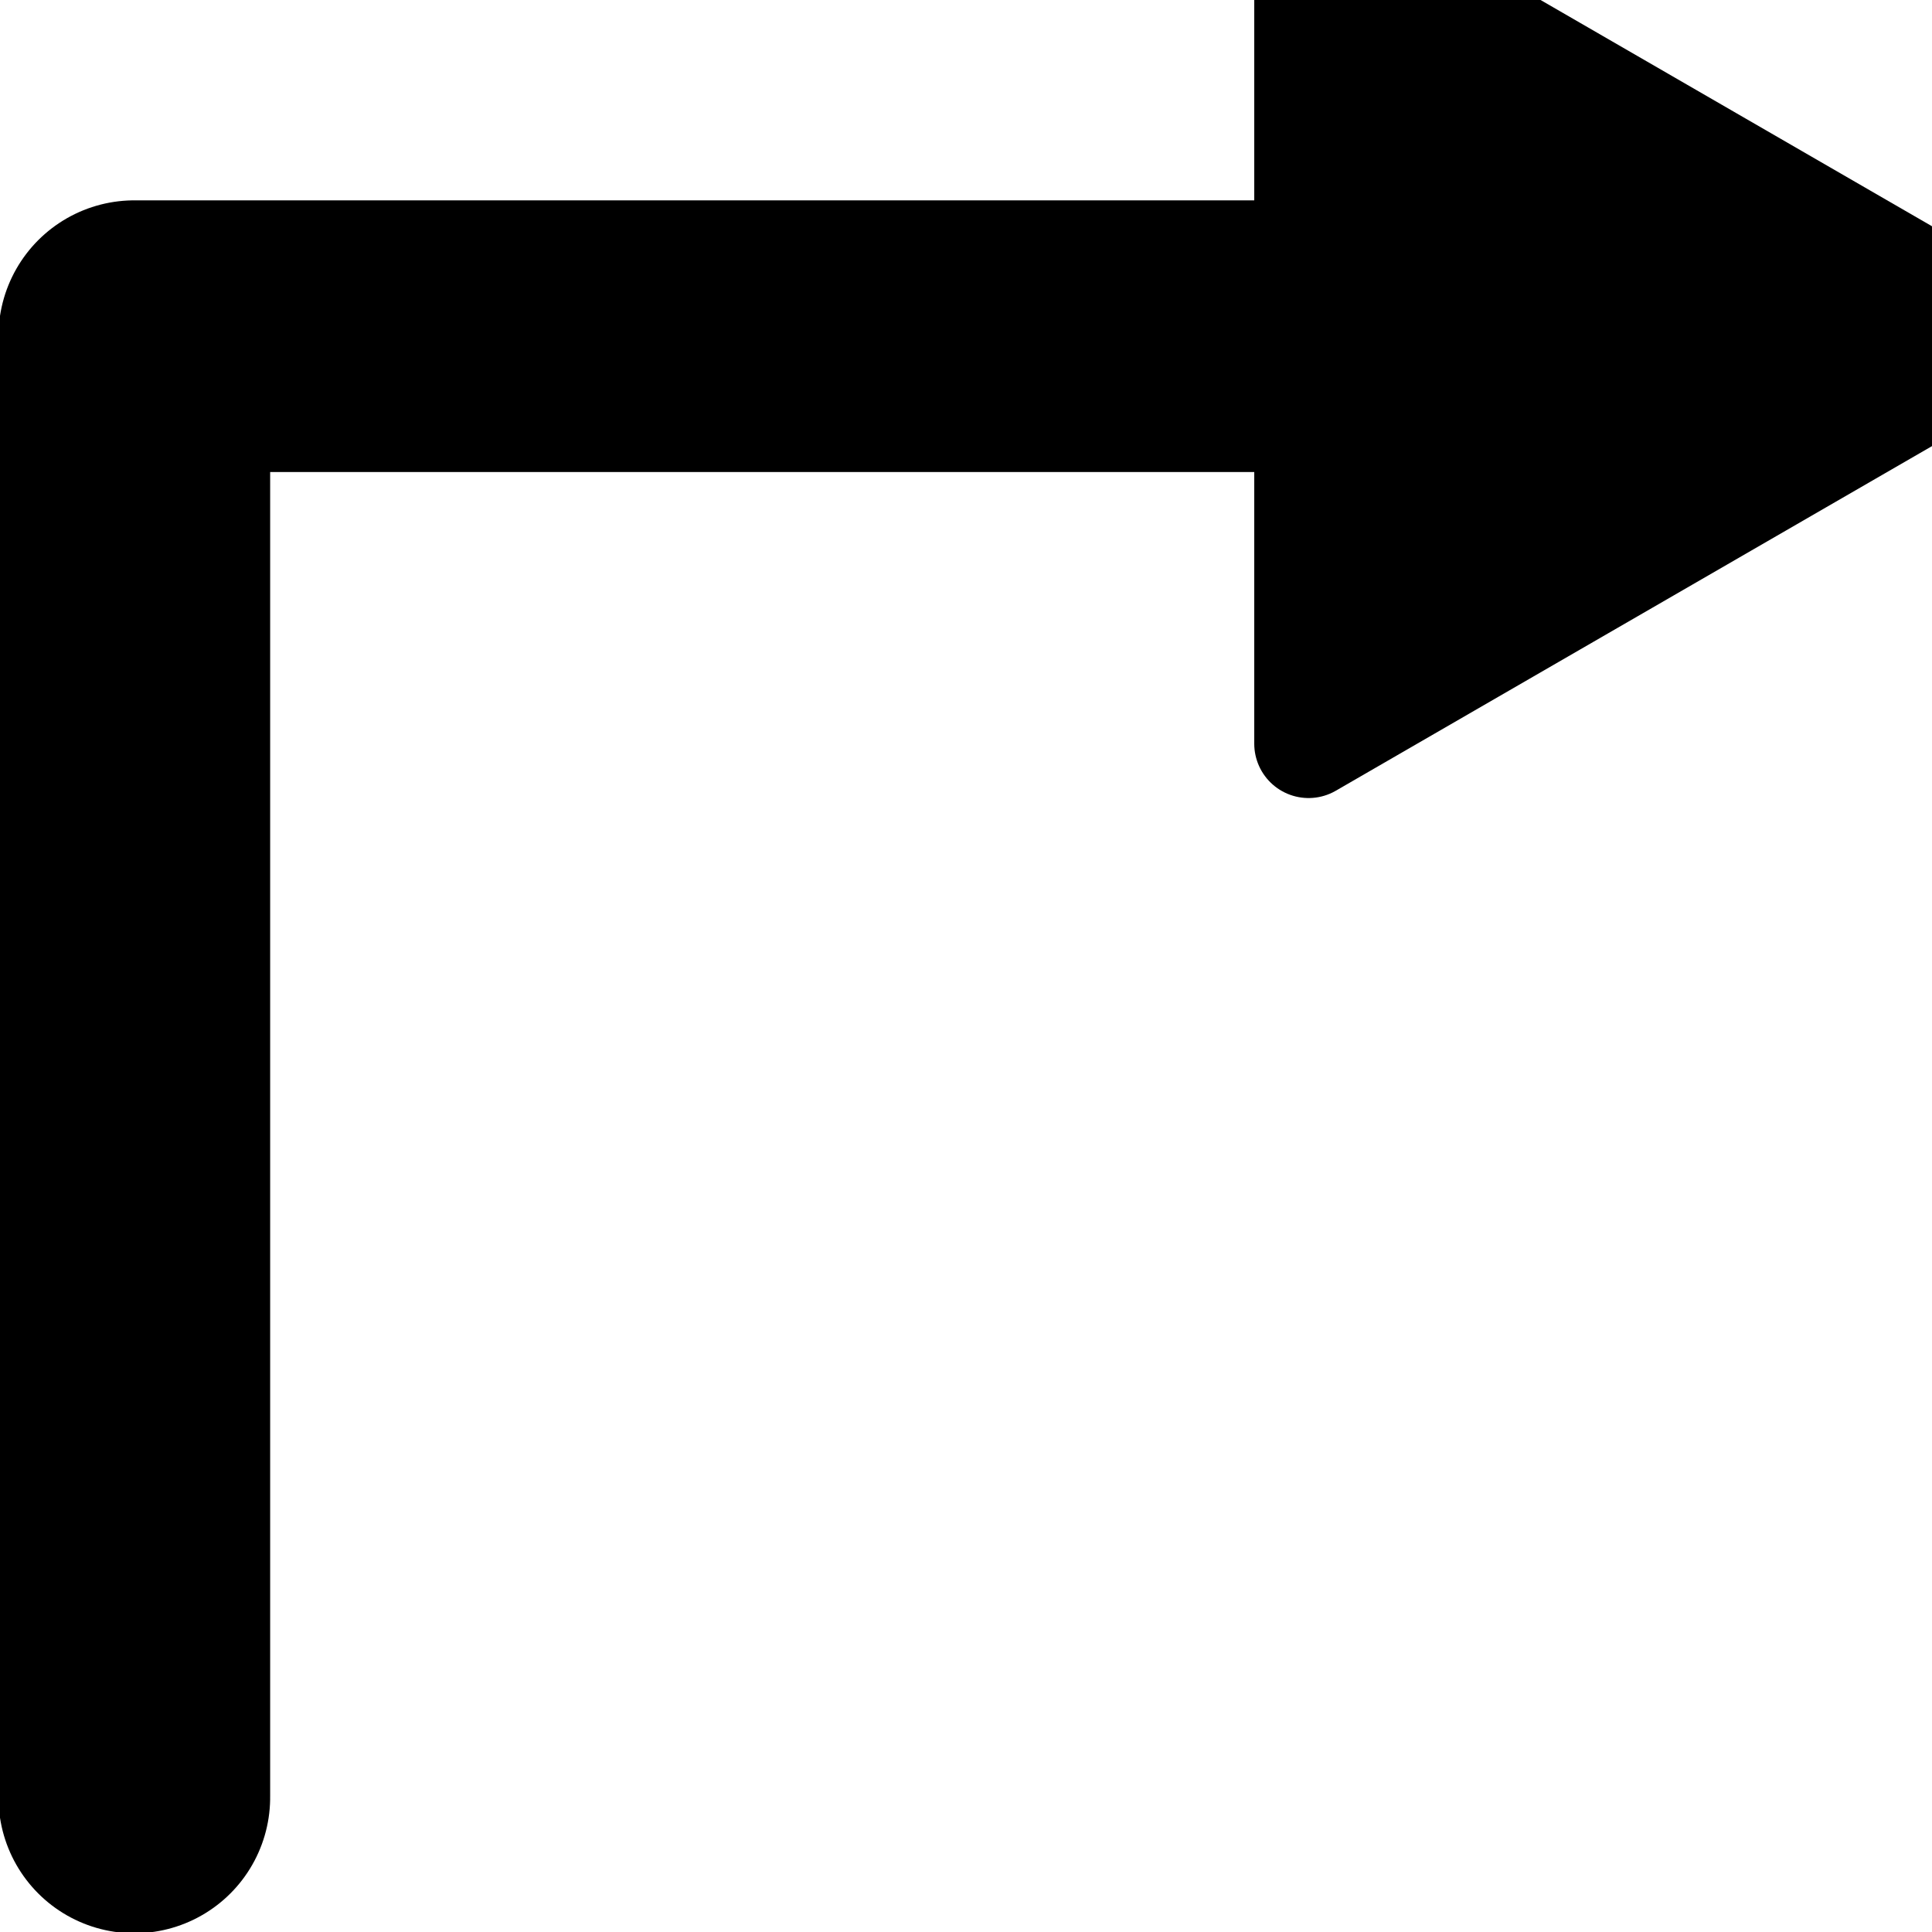 <svg xmlns="http://www.w3.org/2000/svg" viewBox="0 0 35.536 35.536"><defs><marker id="a" orient="auto" overflow="visible" refX="0" refY="0"><path fill-rule="evenodd" stroke="#000" stroke-width=".2pt" d="m1.154 0-1.73 1v-2l1.73 1z"/></marker></defs><path fill="none" stroke="#000" stroke-linecap="round" stroke-linejoin="round" stroke-width="5.989" marker-end="url(#a)" d="M15.272 41.2-7.505 18.423 14.458-3.54" style="font-variation-settings:normal" transform="matrix(.59 .59 -.59 .59 17.768 -.258)"/></svg>